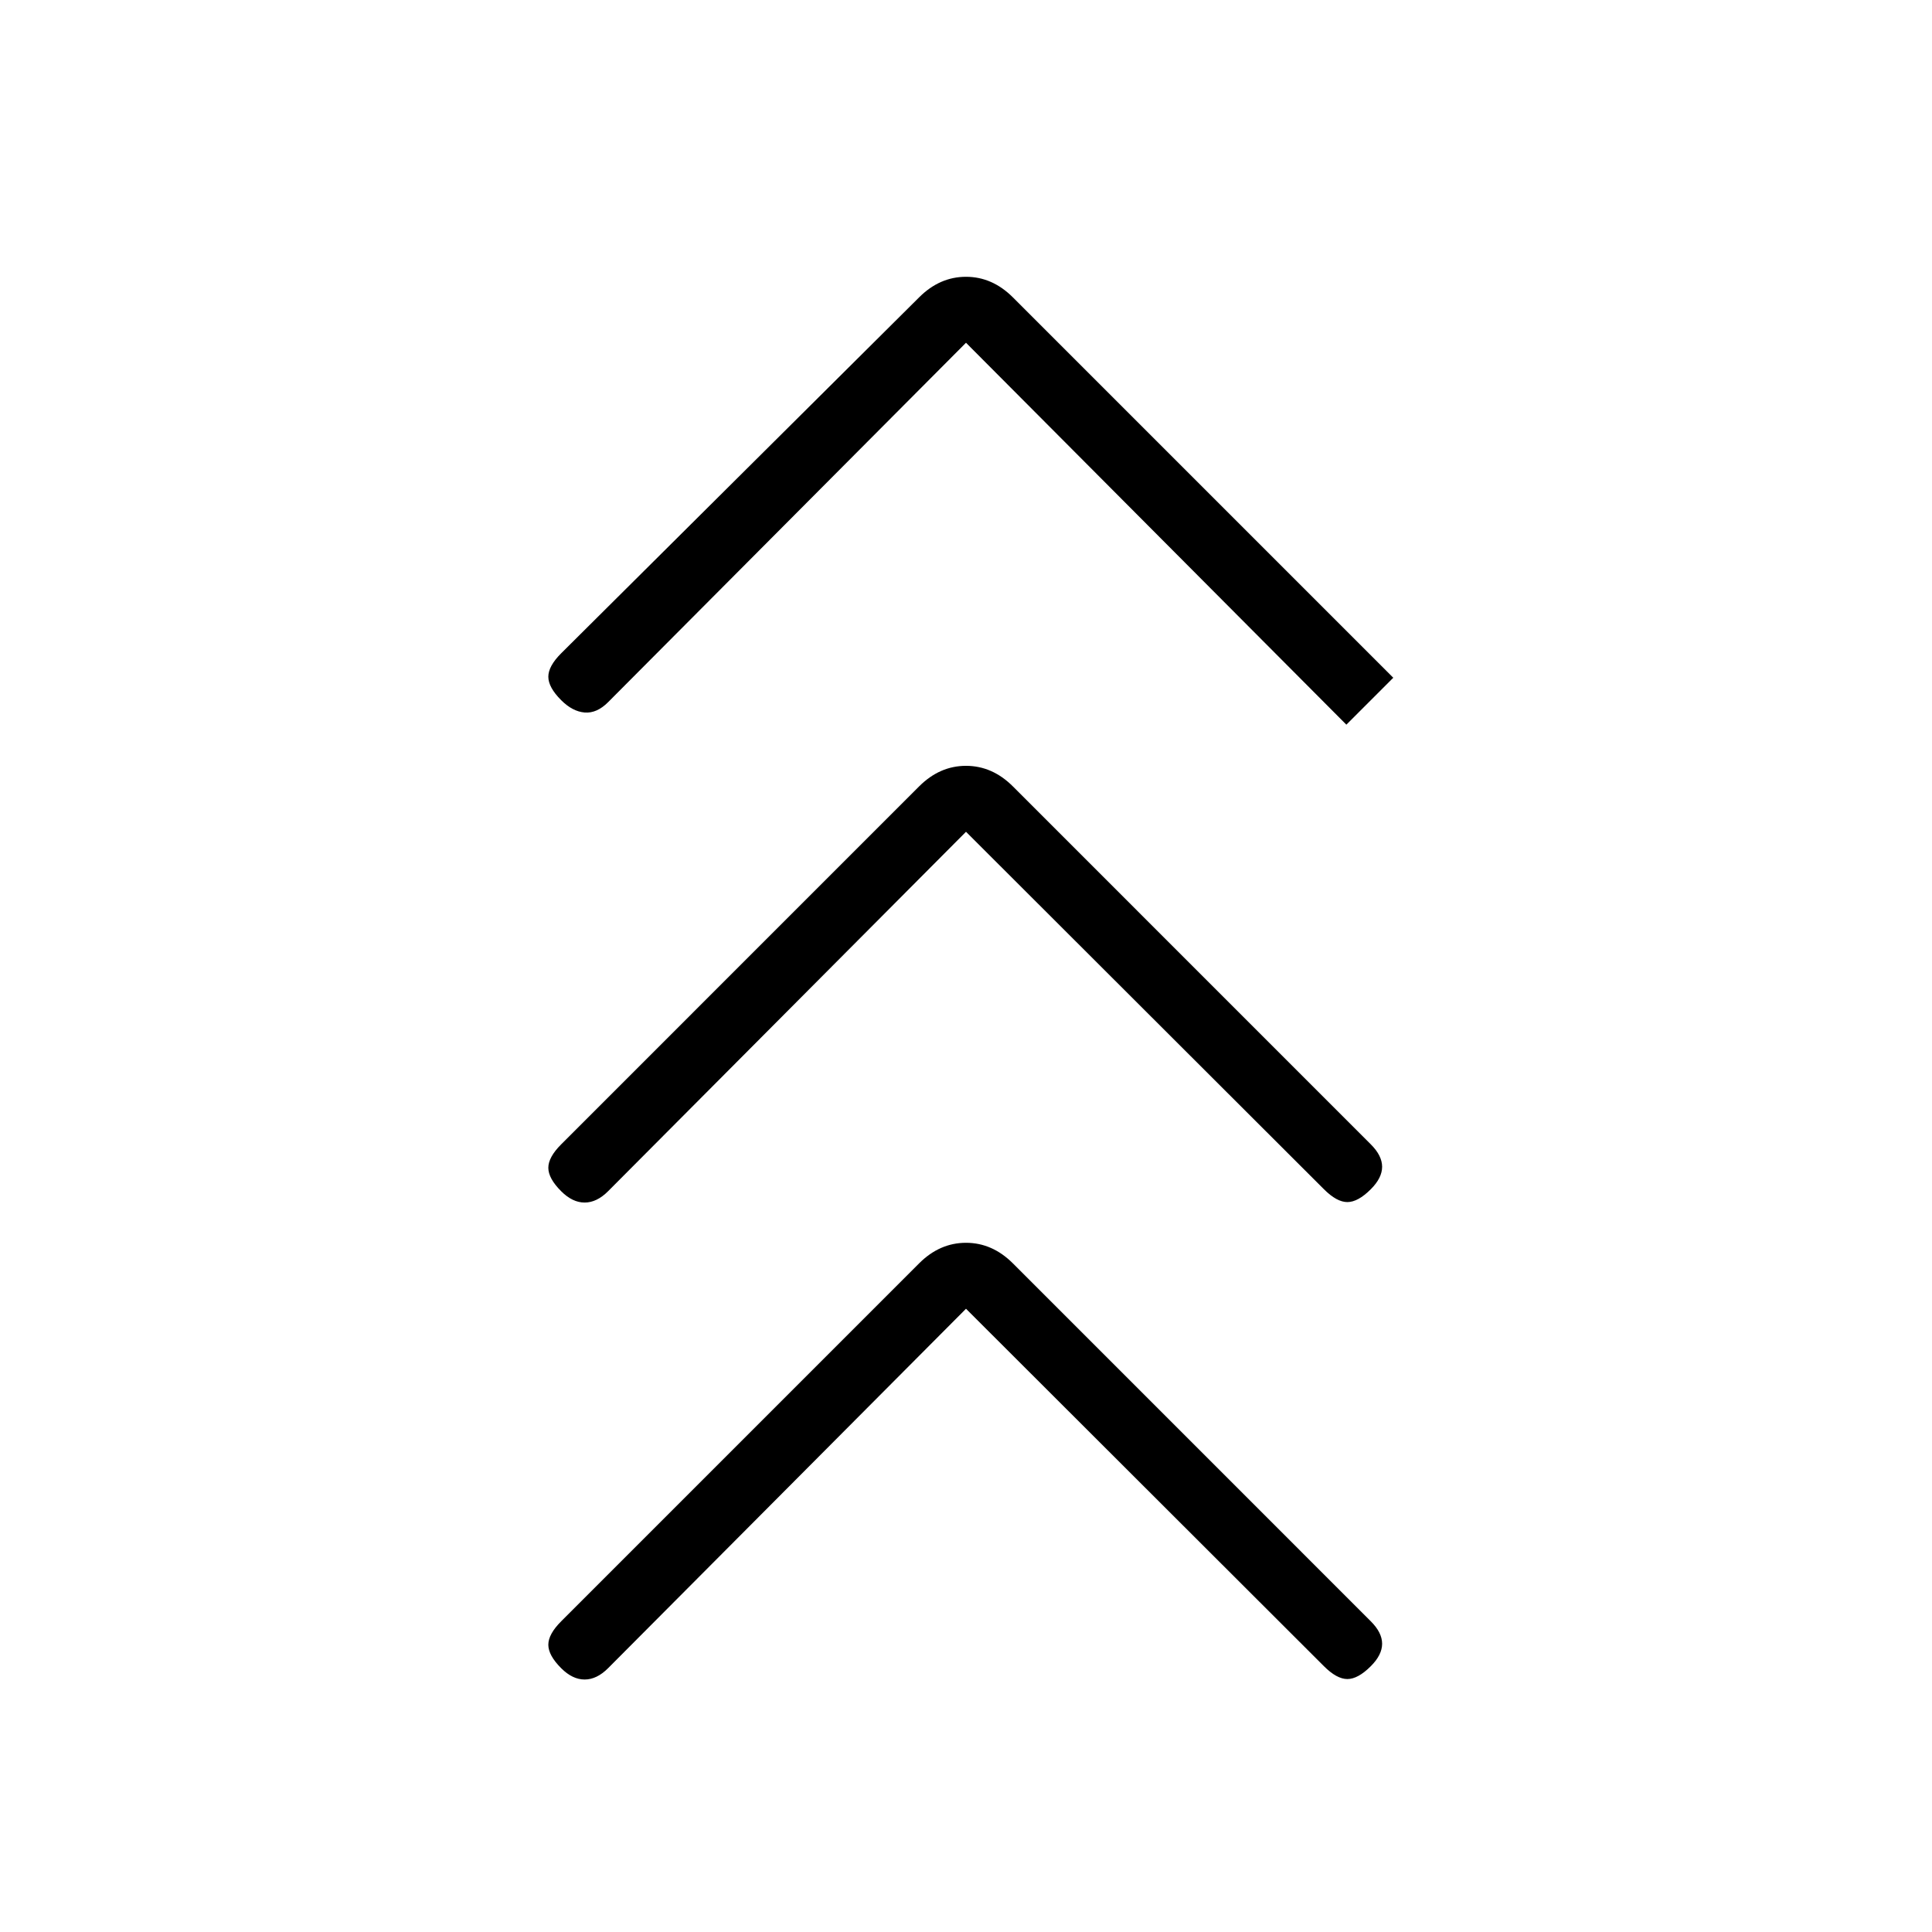 <svg xmlns="http://www.w3.org/2000/svg" height="20" viewBox="0 -960 960 960" width="20"><path d="M480-309.69 302.15-131.08q-5.61 5.62-11.65 5.62t-11.65-5.62q-6.39-6.38-6.39-11.65 0-5.27 6.39-11.65l177.84-177.85q10.23-10.23 23.31-10.23 13.08 0 23.31 10.23l177.84 177.85q5.62 5.61 5.62 11.15t-5.62 11.15q-6.38 6.39-11.65 6.39-5.27 0-11.65-6.39L480-309.69Zm0-237L302.15-368.08q-5.61 5.62-11.65 5.62t-11.65-5.62q-6.39-6.38-6.39-11.65 0-5.27 6.39-11.65l177.84-177.85q10.23-10.23 23.31-10.23 13.08 0 23.31 10.23l177.84 177.85q5.62 5.61 5.62 11.15t-5.62 11.15q-6.38 6.39-11.65 6.39-5.27 0-11.65-6.39L480-546.69Zm0-243L302.15-611.08q-5.61 5.62-11.65 5.12t-11.65-6.12q-6.39-6.38-6.39-11.65 0-5.27 6.39-11.65l177.84-176.85q10.23-10.23 23.31-10.23 13.08 0 23.31 10.23l189 189L669-599.92 480-789.69Z"/></svg>